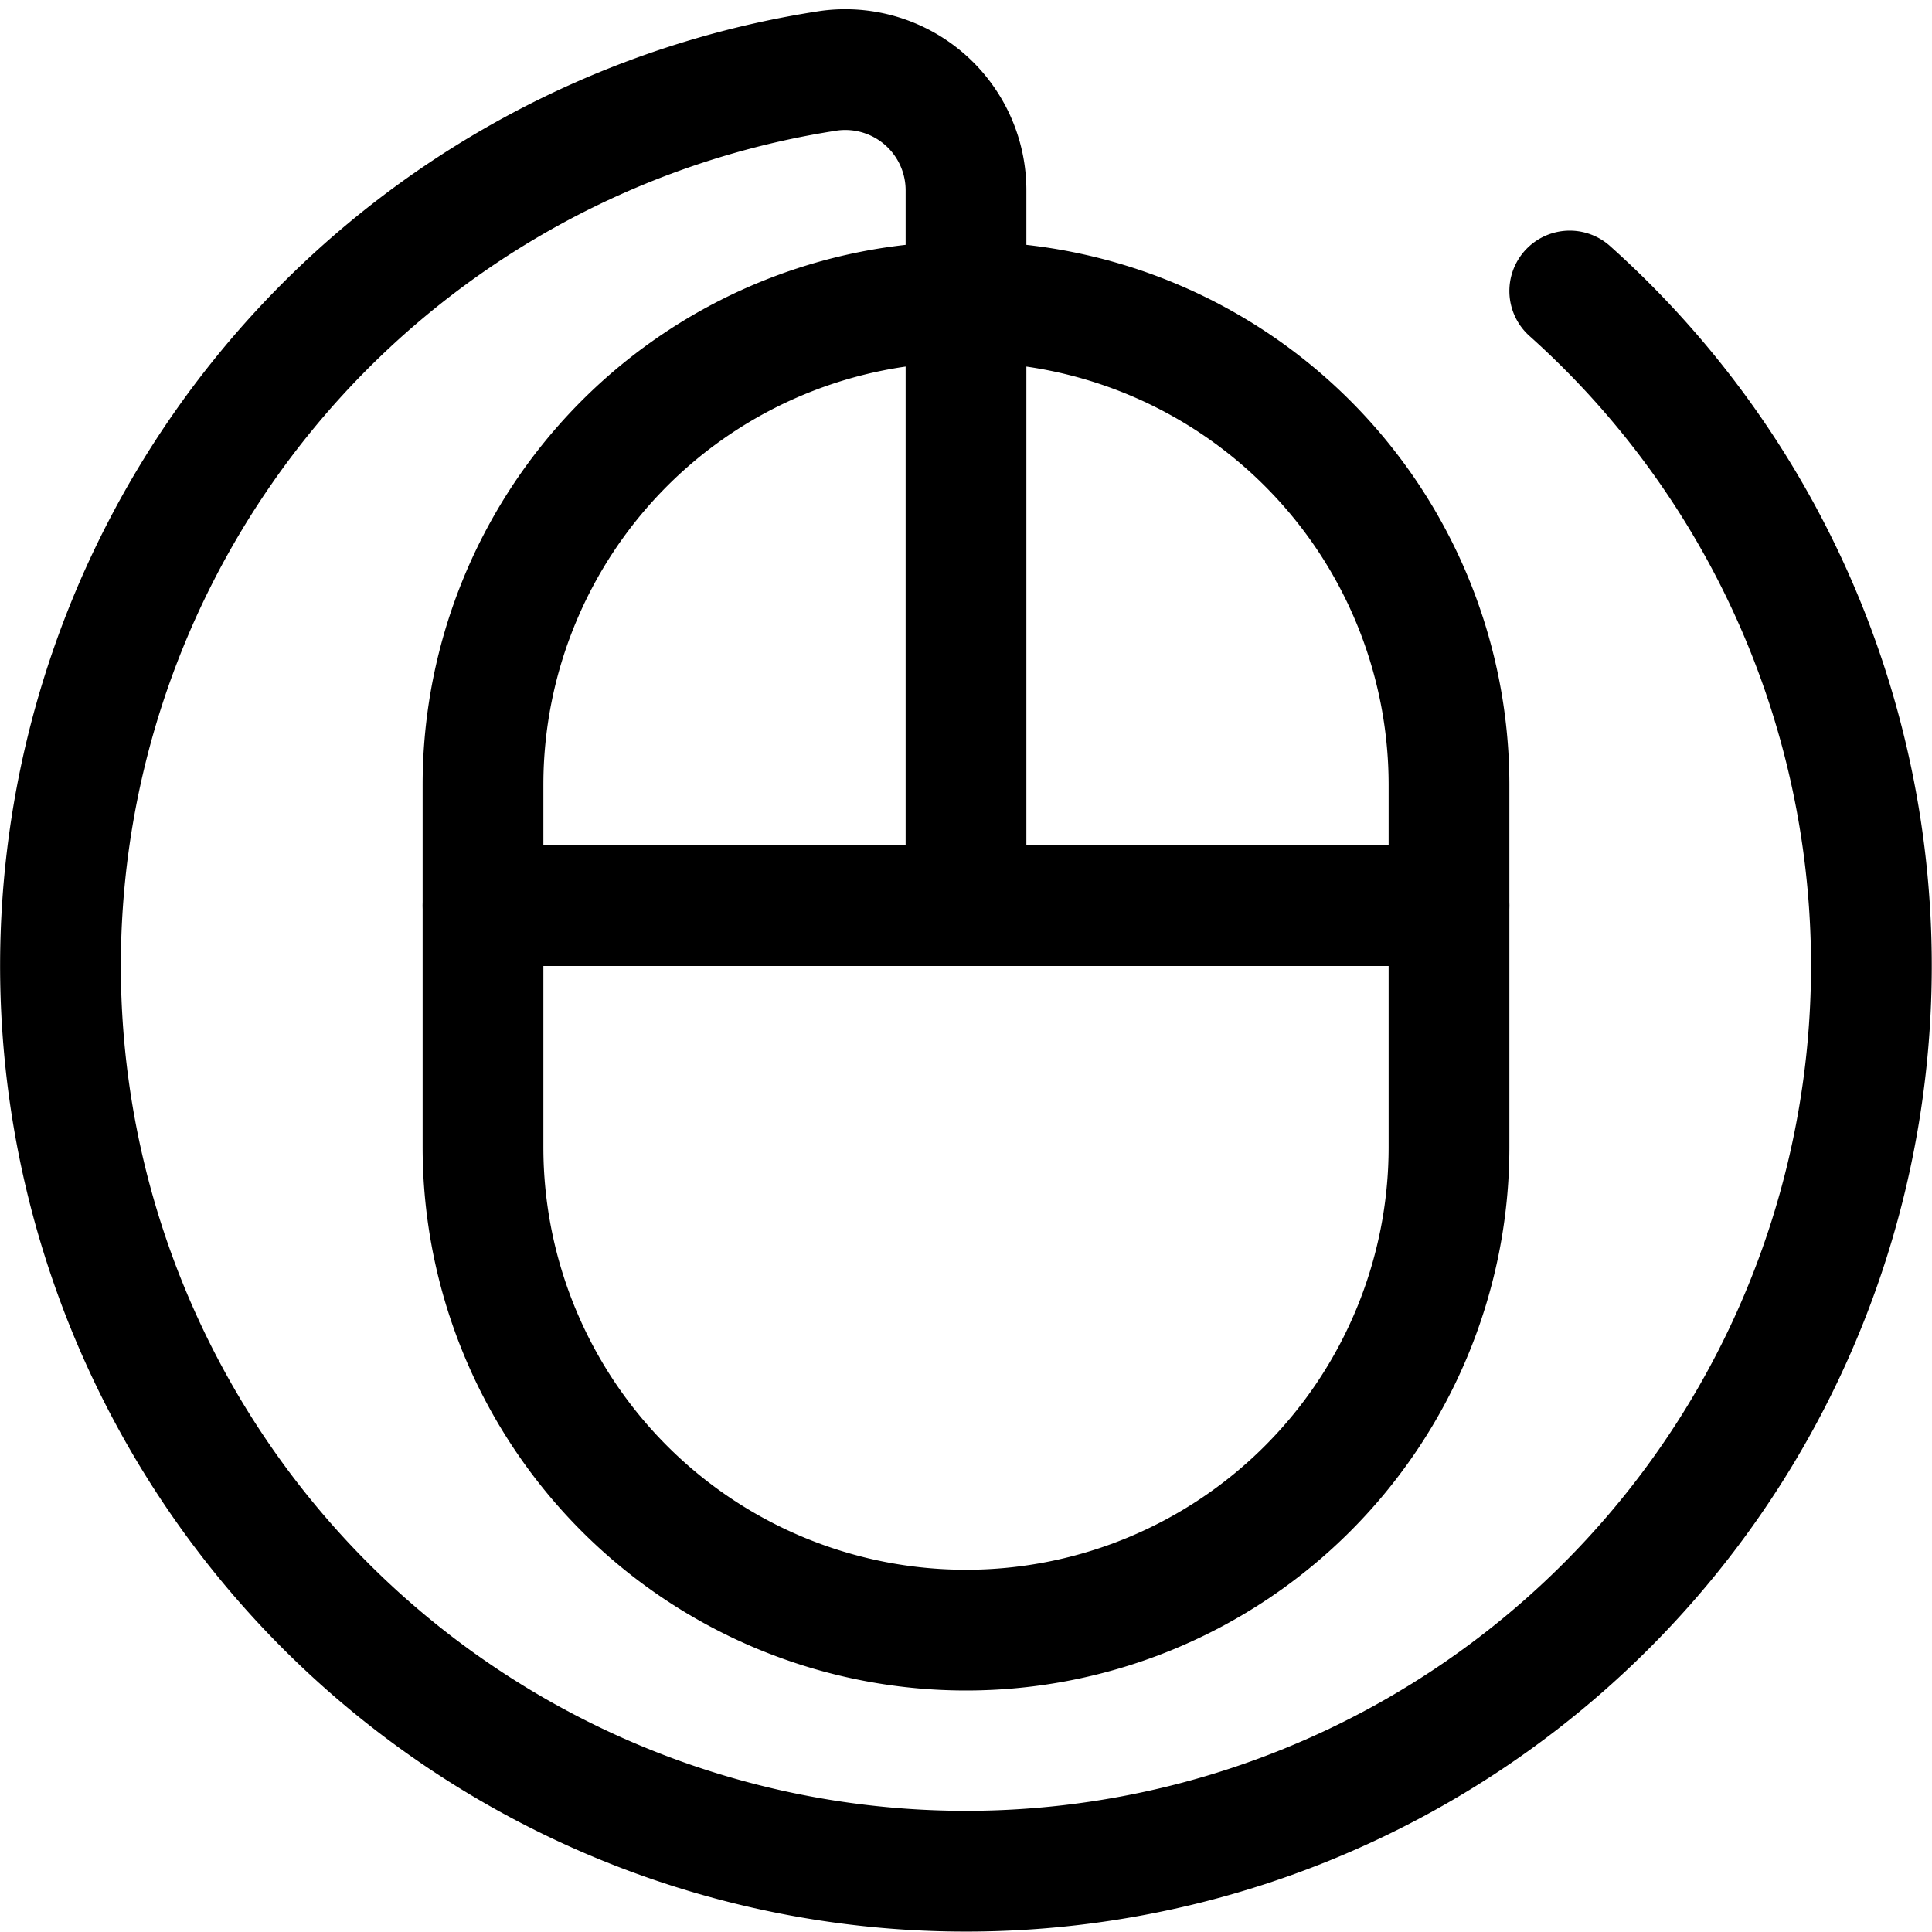 <svg xmlns="http://www.w3.org/2000/svg" viewBox="0 0 24 24"><defs><style>.a{fill:none;stroke:currentColor;stroke-linecap:round;stroke-linejoin:round;stroke-width:1.5px;}</style></defs><title>keyboard-usb</title><path class="a" d="M12,20.25h0a6,6,0,0,1-6-6V9.75a6,6,0,0,1,6-6h0a6,6,0,0,1,6,6v4.5A6,6,0,0,1,12,20.25Z"/><line class="a" x1="6" y1="11.25" x2="18" y2="11.25"/><path class="a" d="M19.5,3.615A11.248,11.248,0,1,1,10.3.878,1.5,1.5,0,0,1,12,2.374V11.25"/></svg>